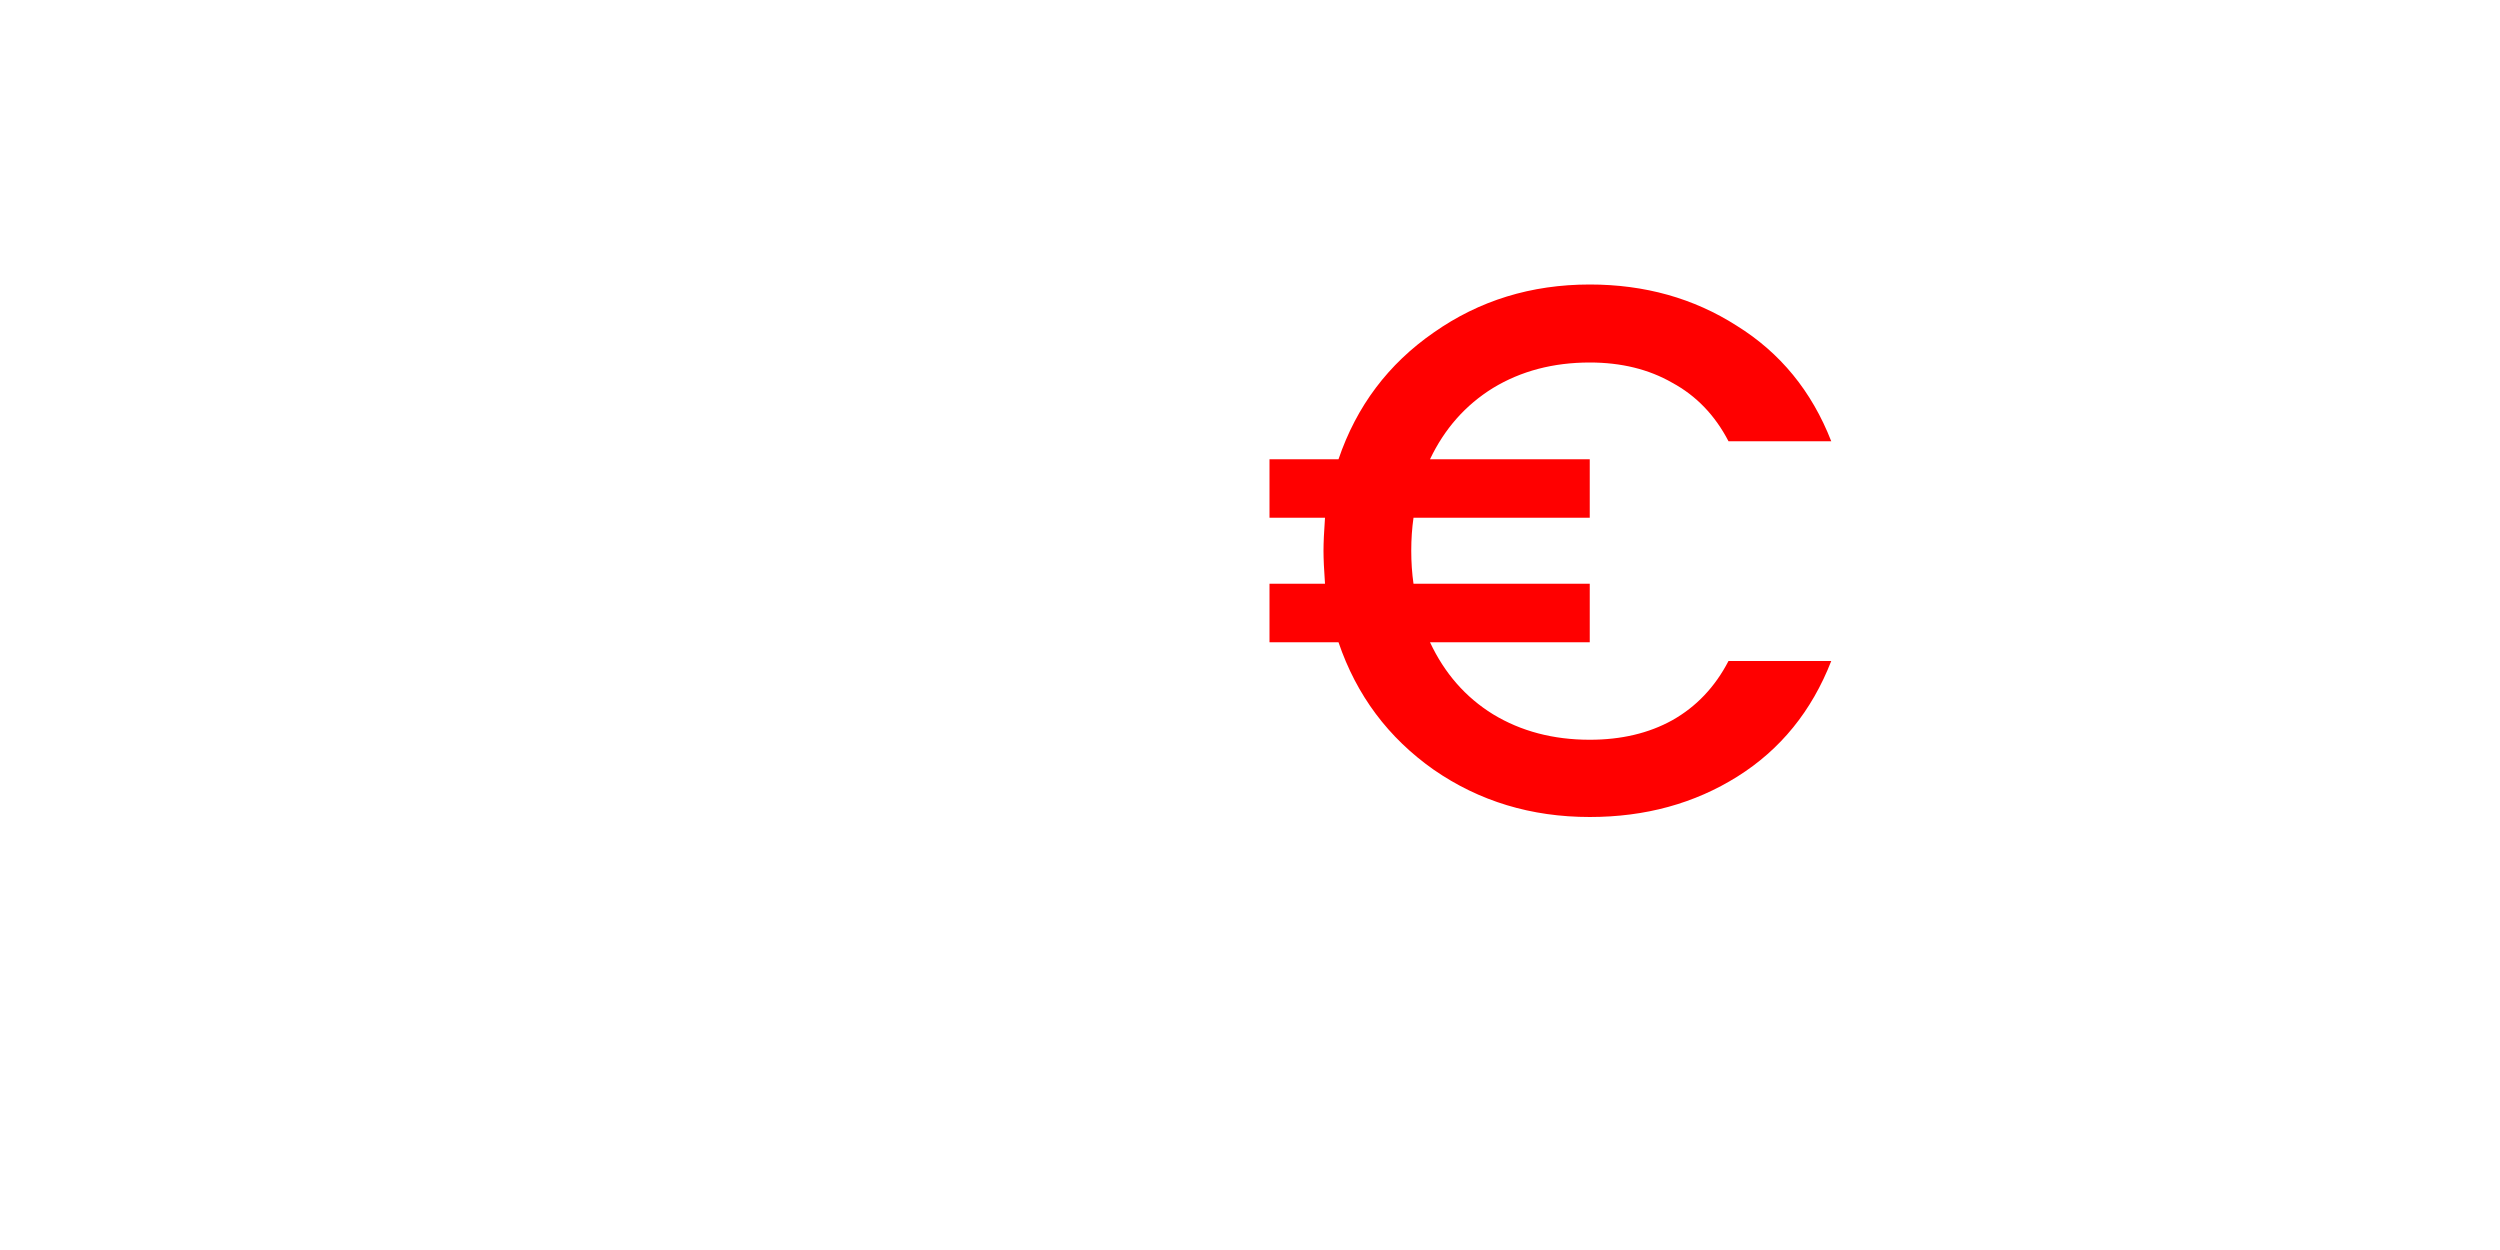 <svg version="1.1" xmlns="http://www.w3.org/2000/svg" xmlns:xlink="http://www.w3.org/1999/xlink" width="40" height="20" viewBox="0,0,40,20"><g transform="translate(-220,-167)"><g data-paper-data="{&quot;isPaintingLayer&quot;:true}" fill-rule="nonzero" stroke="none" stroke-width="1" stroke-linecap="butt" stroke-linejoin="miter" stroke-miterlimit="10" stroke-dasharray="" stroke-dashoffset="0" style="mix-blend-mode: normal"><path d="M220,187v-20h40v20z" fill="none"/><path d="M245.436,178.836c0.504,0 0.944,-0.104 1.32,-0.312c0.384,-0.216 0.684,-0.532 0.9,-0.948h1.644c-0.312,0.8 -0.812,1.416 -1.5,1.848c-0.688,0.432 -1.476,0.648 -2.364,0.648c-0.936,0 -1.768,-0.252 -2.496,-0.756c-0.728,-0.512 -1.236,-1.192 -1.524,-2.04h-1.104v-0.936h0.888c-0.016,-0.224 -0.024,-0.4 -0.024,-0.528c0,-0.128 0.008,-0.304 0.024,-0.528h-0.888v-0.936h1.104c0.288,-0.848 0.796,-1.524 1.524,-2.028c0.728,-0.512 1.56,-0.768 2.496,-0.768c0.88,0 1.664,0.22 2.352,0.66c0.696,0.432 1.2,1.048 1.512,1.848h-1.644c-0.216,-0.416 -0.516,-0.728 -0.9,-0.936c-0.376,-0.216 -0.816,-0.324 -1.32,-0.324c-0.584,0 -1.1,0.136 -1.548,0.408c-0.44,0.272 -0.776,0.652 -1.008,1.14h2.556v0.936h-2.82c-0.024,0.168 -0.036,0.344 -0.036,0.528c0,0.184 0.012,0.36 0.036,0.528h2.82v0.936h-2.556c0.232,0.496 0.568,0.88 1.008,1.152c0.448,0.272 0.964,0.408 1.548,0.408z" fill="#ff0000"/></g></g></svg>
